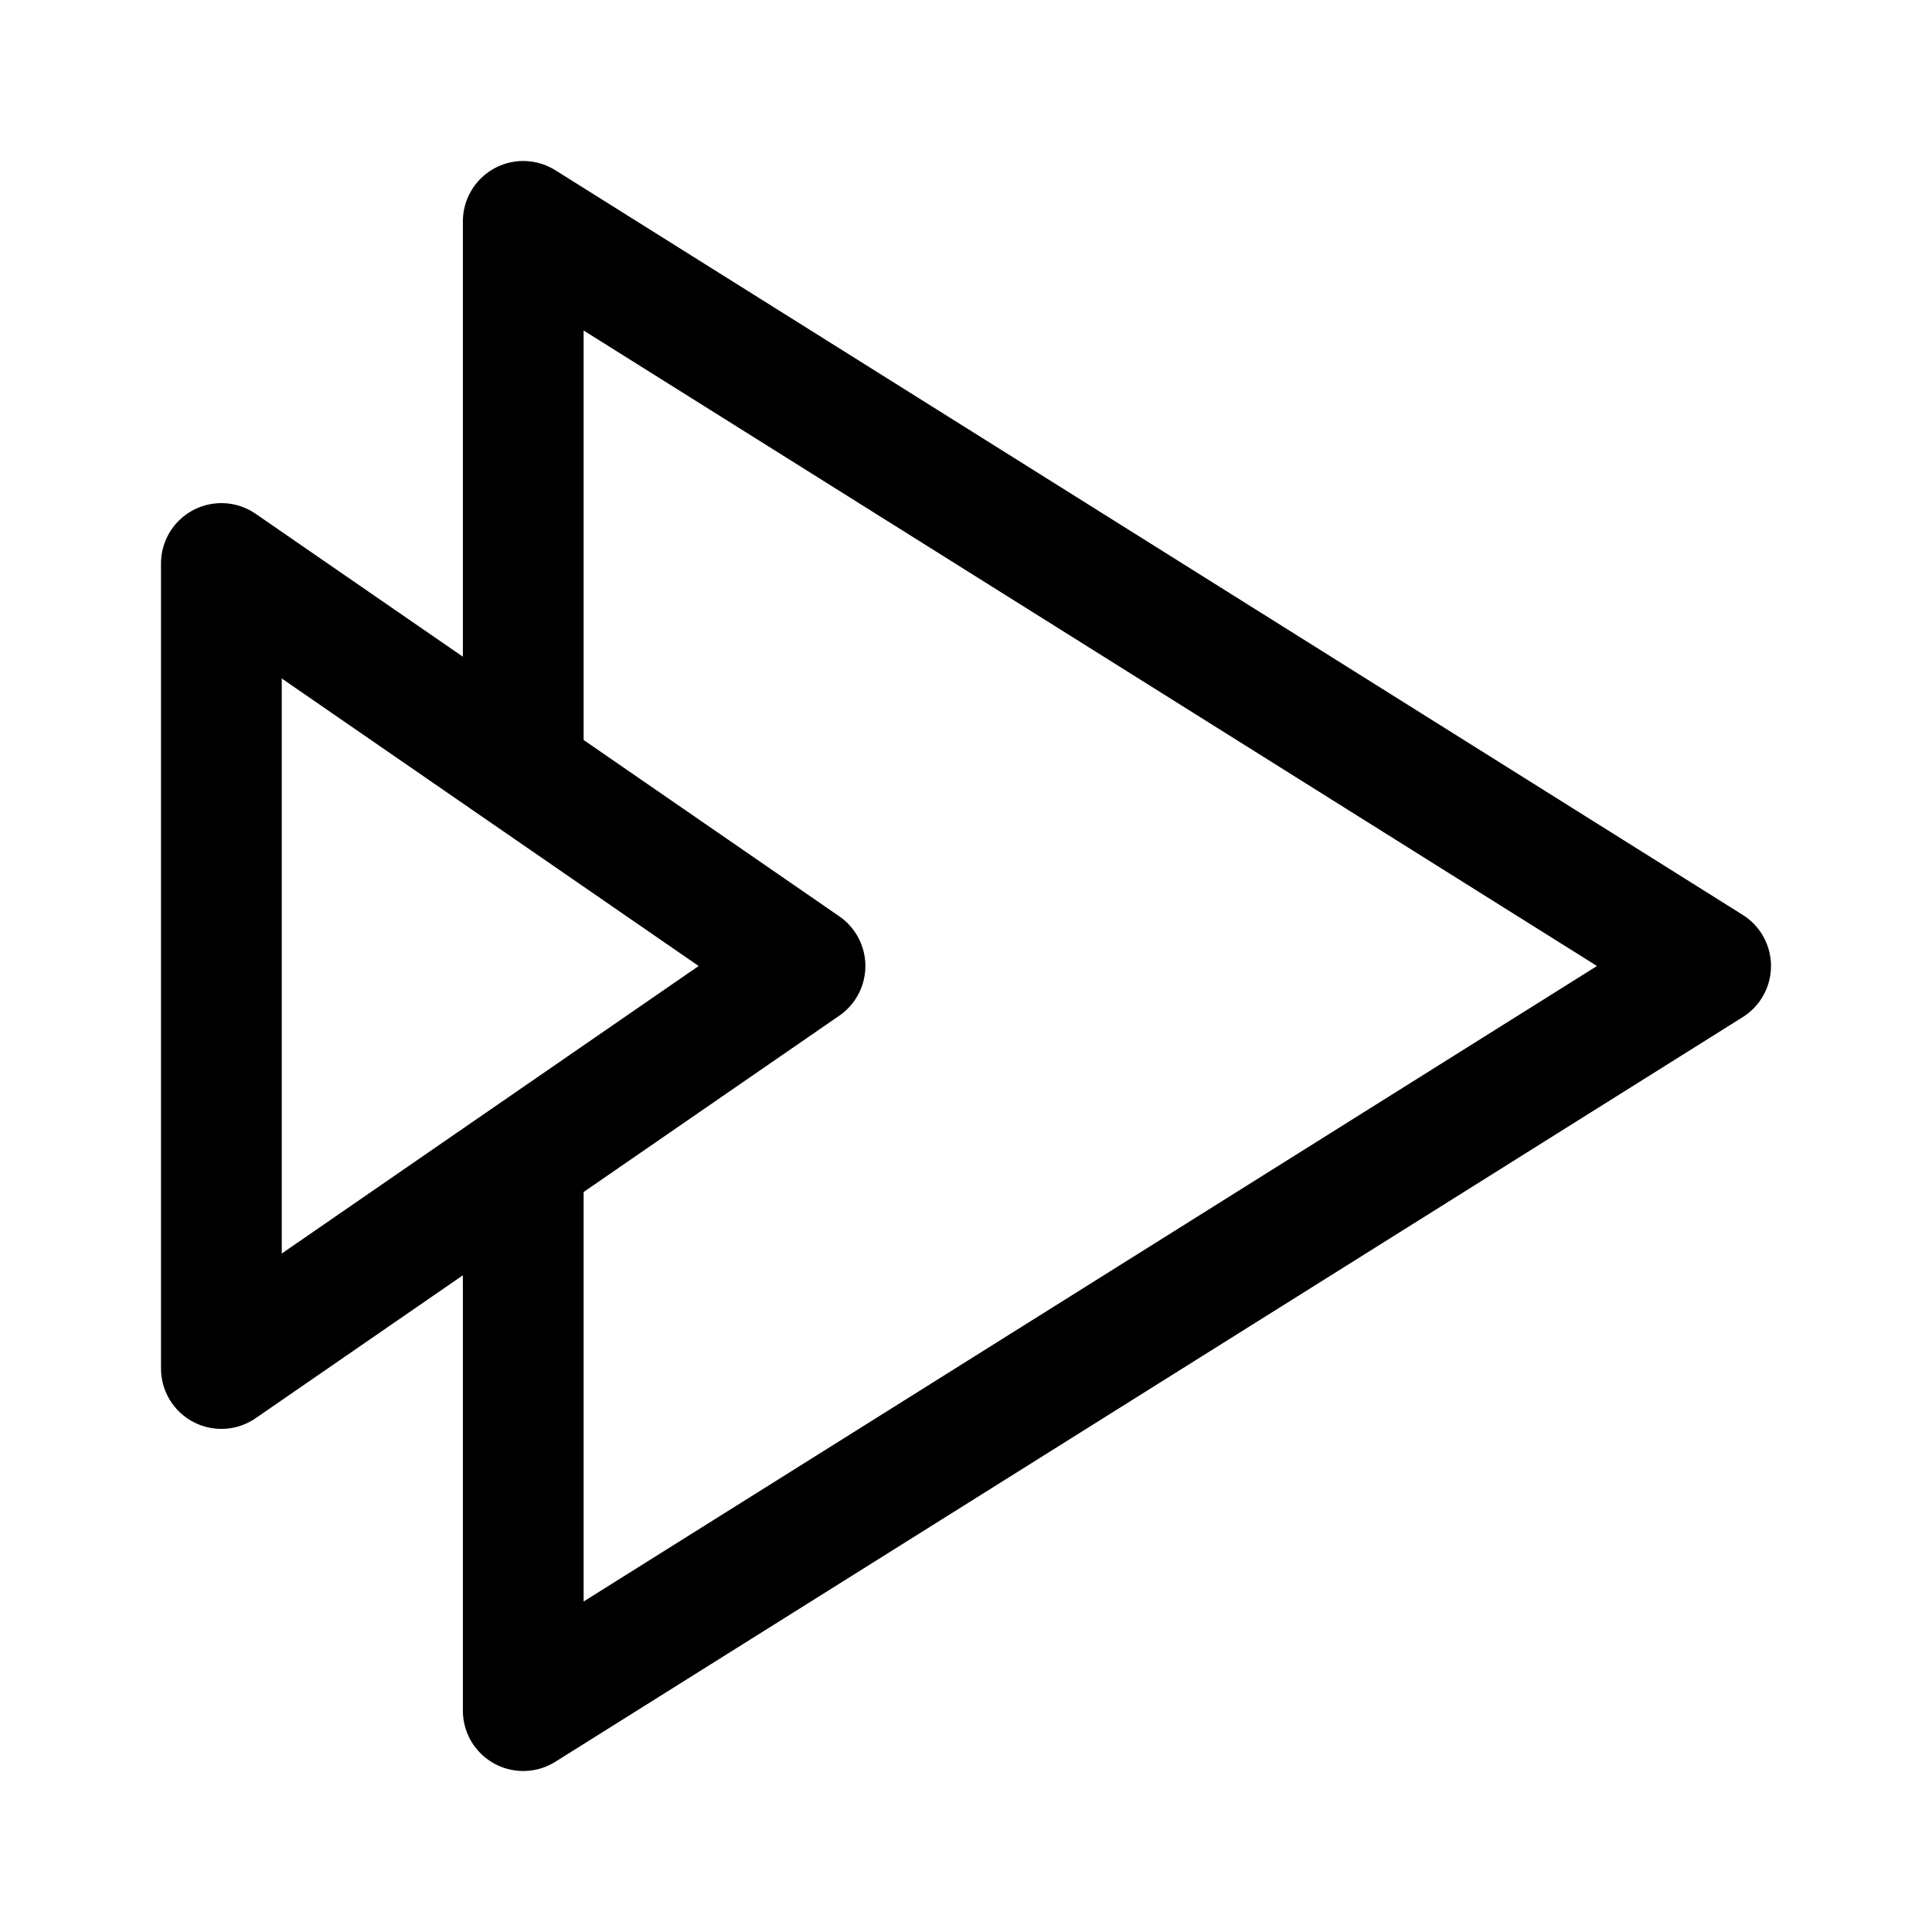 <svg xmlns="http://www.w3.org/2000/svg" width="192" height="192" fill="none"><path stroke="#000" stroke-linecap="round" stroke-linejoin="round" stroke-width="12" d="M22 56v80M52 22v54m0 40v54M22 56l58 40M52 22l118 74M22 136l58-40m-28 74 118-74"/></svg>